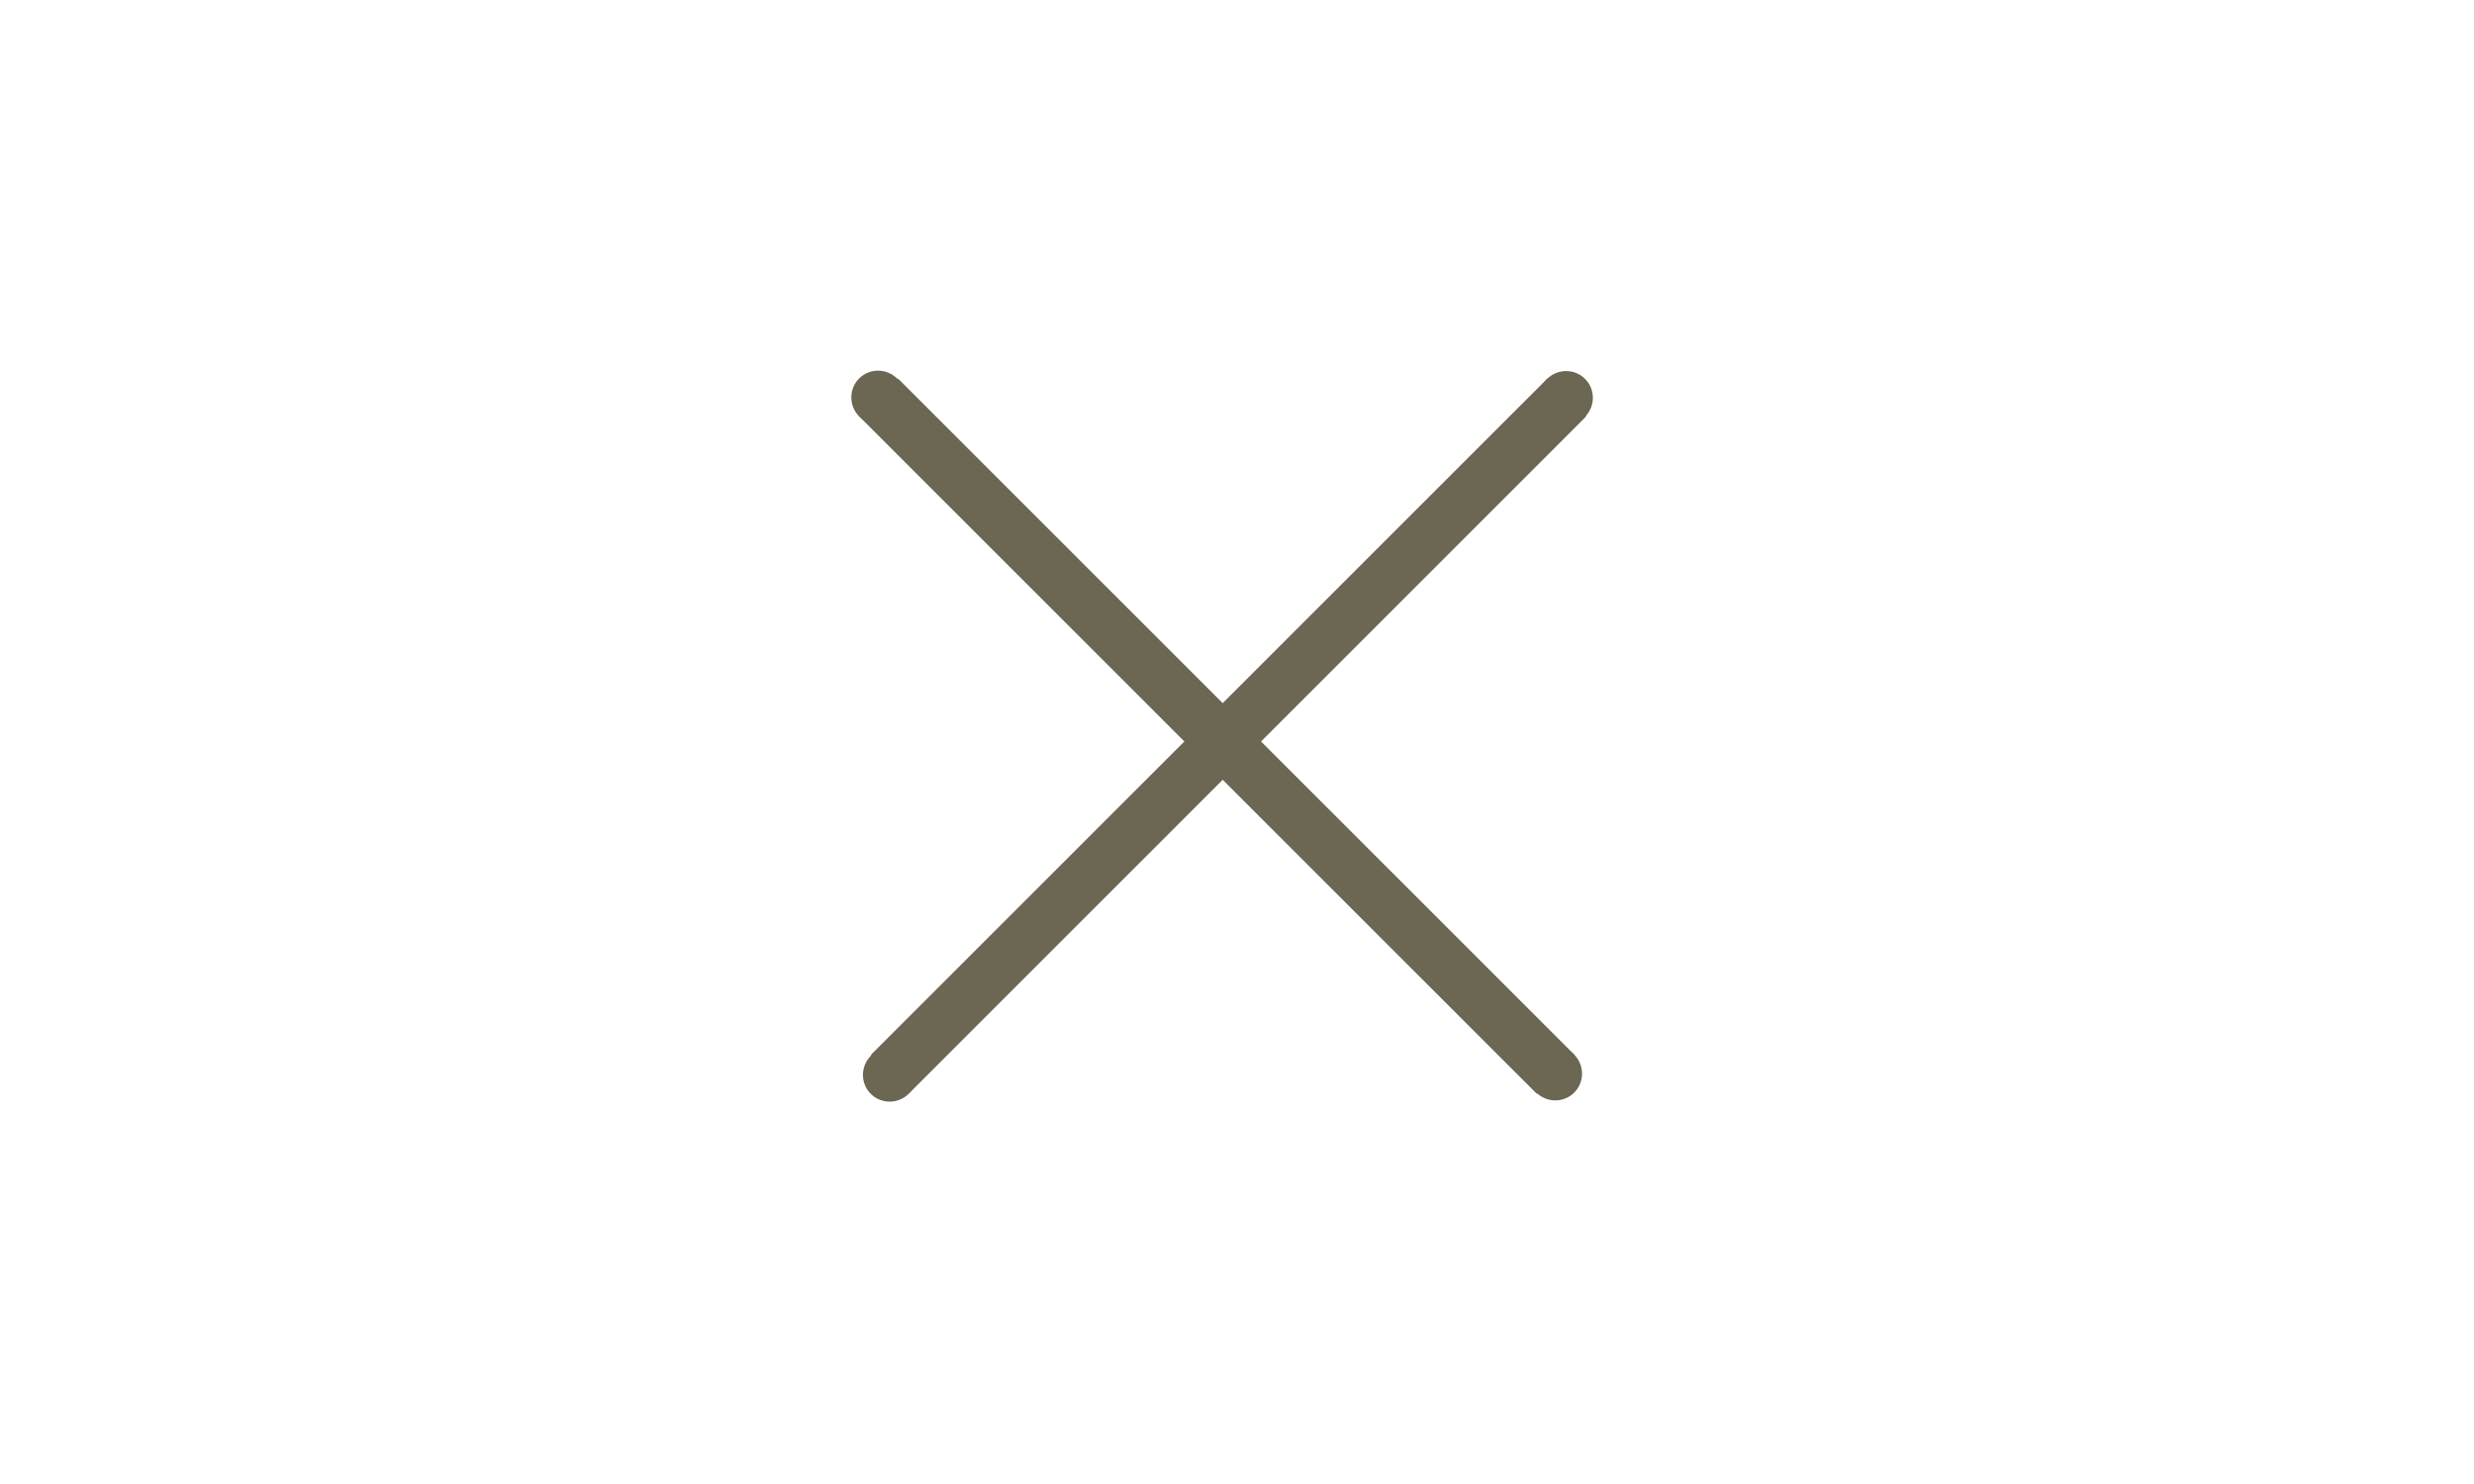 <?xml version="1.0" encoding="UTF-8" standalone="no"?>
<!-- Created with Inkscape (http://www.inkscape.org/) -->

<svg
   width="500"
   height="300"
   viewBox="0 0 132.292 79.375"
   version="1.1"
   id="svg1"
   inkscape:version="1.4 (86a8ad7, 2024-10-11)"
   sodipodi:docname="close_1.svg"
   xmlns:inkscape="http://www.inkscape.org/namespaces/inkscape"
   xmlns:sodipodi="http://sodipodi.sourceforge.net/DTD/sodipodi-0.dtd"
   xmlns="http://www.w3.org/2000/svg"
   xmlns:svg="http://www.w3.org/2000/svg">
  <sodipodi:namedview
     id="namedview1"
     pagecolor="#ffffff"
     bordercolor="#000000"
     borderopacity="0.25"
     inkscape:showpageshadow="2"
     inkscape:pageopacity="0.0"
     inkscape:pagecheckerboard="0"
     inkscape:deskcolor="#d1d1d1"
     inkscape:document-units="px"
     inkscape:zoom="1.8519888"
     inkscape:cx="220.57368"
     inkscape:cy="155.77848"
     inkscape:window-width="1920"
     inkscape:window-height="974"
     inkscape:window-x="-11"
     inkscape:window-y="-11"
     inkscape:window-maximized="1"
     inkscape:current-layer="layer1" />
  <defs
     id="defs1" />
  <g
     inkscape:label="Слой 1"
     inkscape:groupmode="layer"
     id="layer1">
    <rect
       style="fill:#6c6753;stroke:#6c6753;stroke-width:0.47;stroke-linecap:round;stroke-linejoin:round;stroke-opacity:1;paint-order:markers fill stroke"
       id="rect1"
       width="2.429"
       height="51.003"
       x="73.06"
       y="-44.128"
       transform="rotate(45)" />
    <ellipse
       style="fill:#6c6753;stroke:#6c6753;stroke-width:0.47;stroke-linecap:round;stroke-linejoin:round;stroke-opacity:1;paint-order:markers fill stroke"
       id="path1"
       cx="74.262"
       cy="-44.156"
       rx="1.2"
       ry="1.212"
       transform="rotate(45)" />
    <ellipse
       style="fill:#6c6753;stroke:#6c6753;stroke-width:0.47;stroke-linecap:round;stroke-linejoin:round;stroke-opacity:1;paint-order:markers fill stroke"
       id="path1-5"
       cx="74.293"
       cy="6.999"
       rx="1.2"
       ry="1.212"
       transform="rotate(45)" />
    <rect
       style="fill:#6c6753;stroke:#6c6753;stroke-width:0.47;stroke-linecap:round;stroke-linejoin:round;stroke-opacity:1;paint-order:markers fill stroke"
       id="rect1-1"
       width="2.429"
       height="51.003"
       x="-19.403"
       y="-99.372"
       transform="rotate(135)" />
    <ellipse
       style="fill:#6c6753;stroke:#6c6753;stroke-width:0.47;stroke-linecap:round;stroke-linejoin:round;stroke-opacity:1;paint-order:markers fill stroke"
       id="path1-1"
       cx="-18.201"
       cy="-99.399"
       rx="1.2"
       ry="1.212"
       transform="rotate(135)" />
    <ellipse
       style="fill:#6c6753;stroke:#6c6753;stroke-width:0.47;stroke-linecap:round;stroke-linejoin:round;stroke-opacity:1;paint-order:markers fill stroke"
       id="path1-5-5"
       cx="-18.17"
       cy="-48.245"
       rx="1.2"
       ry="1.212"
       transform="rotate(135)" />
  </g>
</svg>
